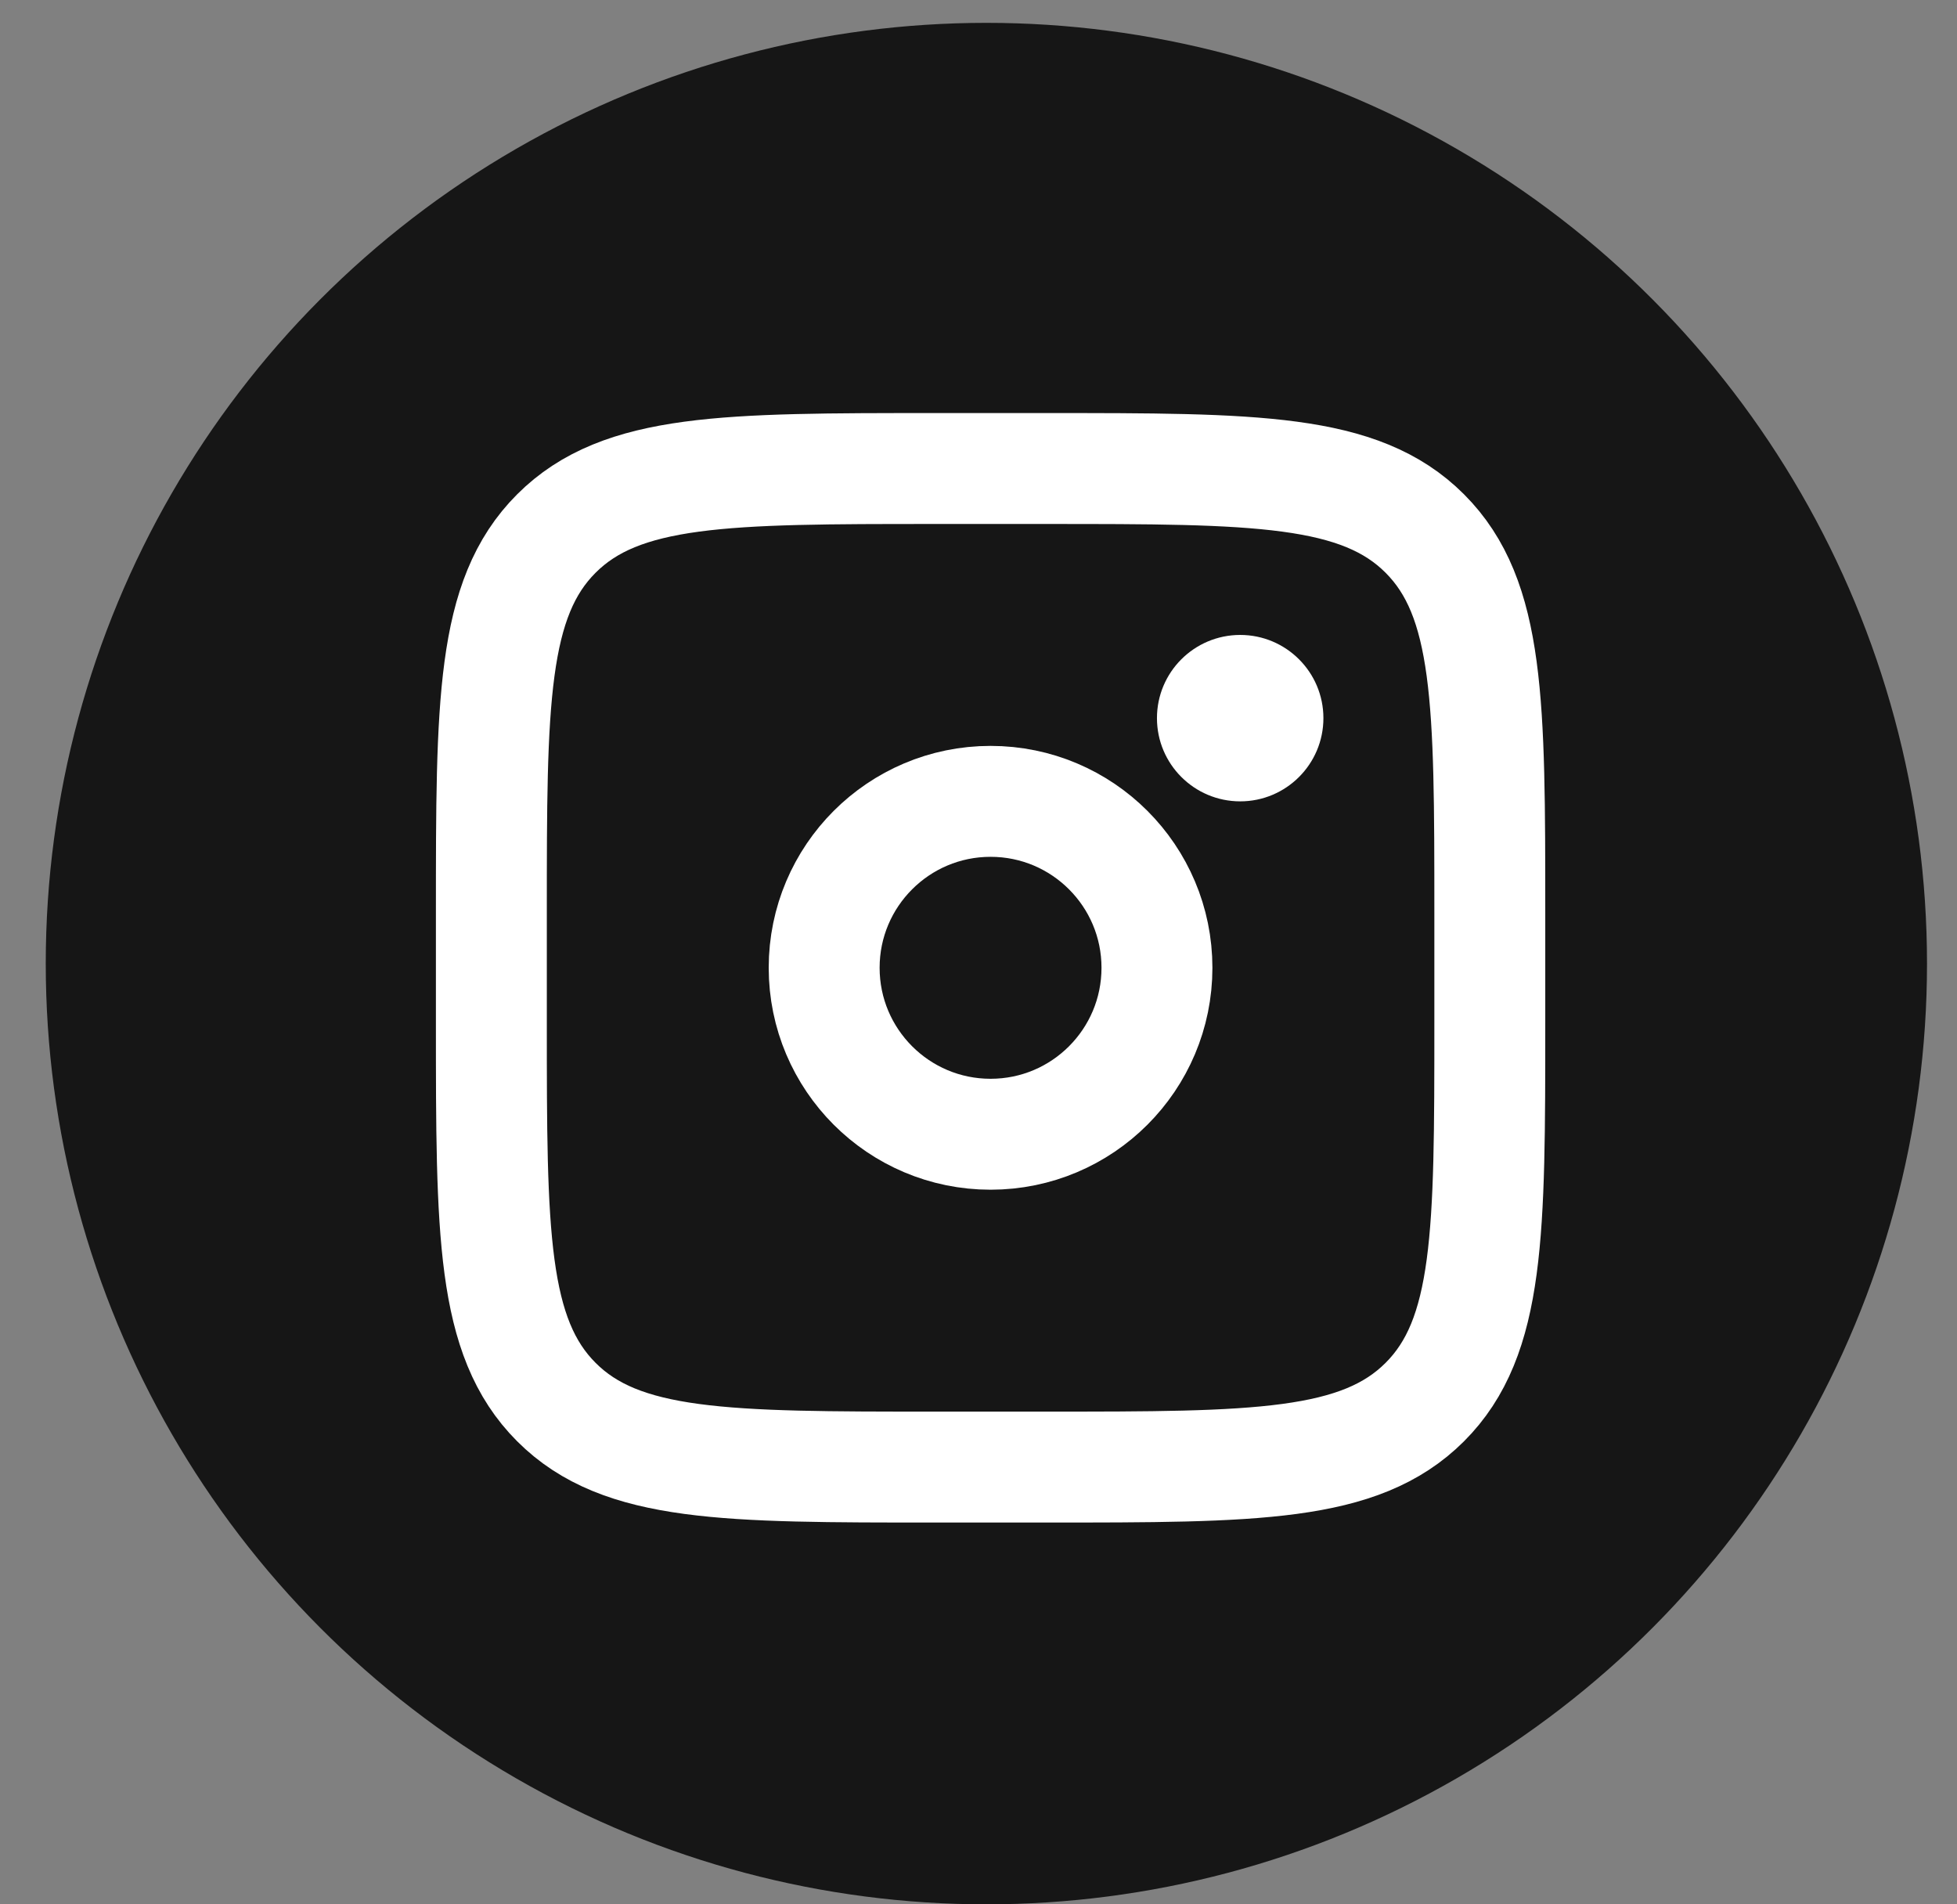 <svg width="37" height="36" viewBox="0 0 37 36" fill="none" xmlns="http://www.w3.org/2000/svg">
<rect x="0" y="0" width="37" height="36" fill="#808080" stroke="none"/>
<circle cx="18.649" cy="18.216" r="17.784" fill="#161616"/>
<path d="M9.29 17.247C9.29 13.292 9.29 11.314 10.519 10.086C11.748 8.858 13.725 8.857 17.68 8.857H19.777C23.732 8.857 25.71 8.857 26.938 10.086C28.166 11.315 28.167 13.292 28.167 17.247V19.344C28.167 23.299 28.167 25.277 26.938 26.505C25.709 27.733 23.732 27.734 19.777 27.734H17.68C13.725 27.734 11.747 27.734 10.519 26.505C9.291 25.276 9.29 23.299 9.29 19.344V17.247Z" stroke="white" stroke-width="2.097"/>
<path d="M23.448 15.149C24.316 15.149 25.021 14.445 25.021 13.576C25.021 12.707 24.316 12.003 23.448 12.003C22.579 12.003 21.874 12.707 21.874 13.576C21.874 14.445 22.579 15.149 23.448 15.149Z" fill="white"/>
<path d="M18.728 21.442C20.466 21.442 21.874 20.033 21.874 18.295C21.874 16.558 20.466 15.149 18.728 15.149C16.991 15.149 15.582 16.558 15.582 18.295C15.582 20.033 16.991 21.442 18.728 21.442Z" stroke="white" stroke-width="2.097"/>
</svg>
